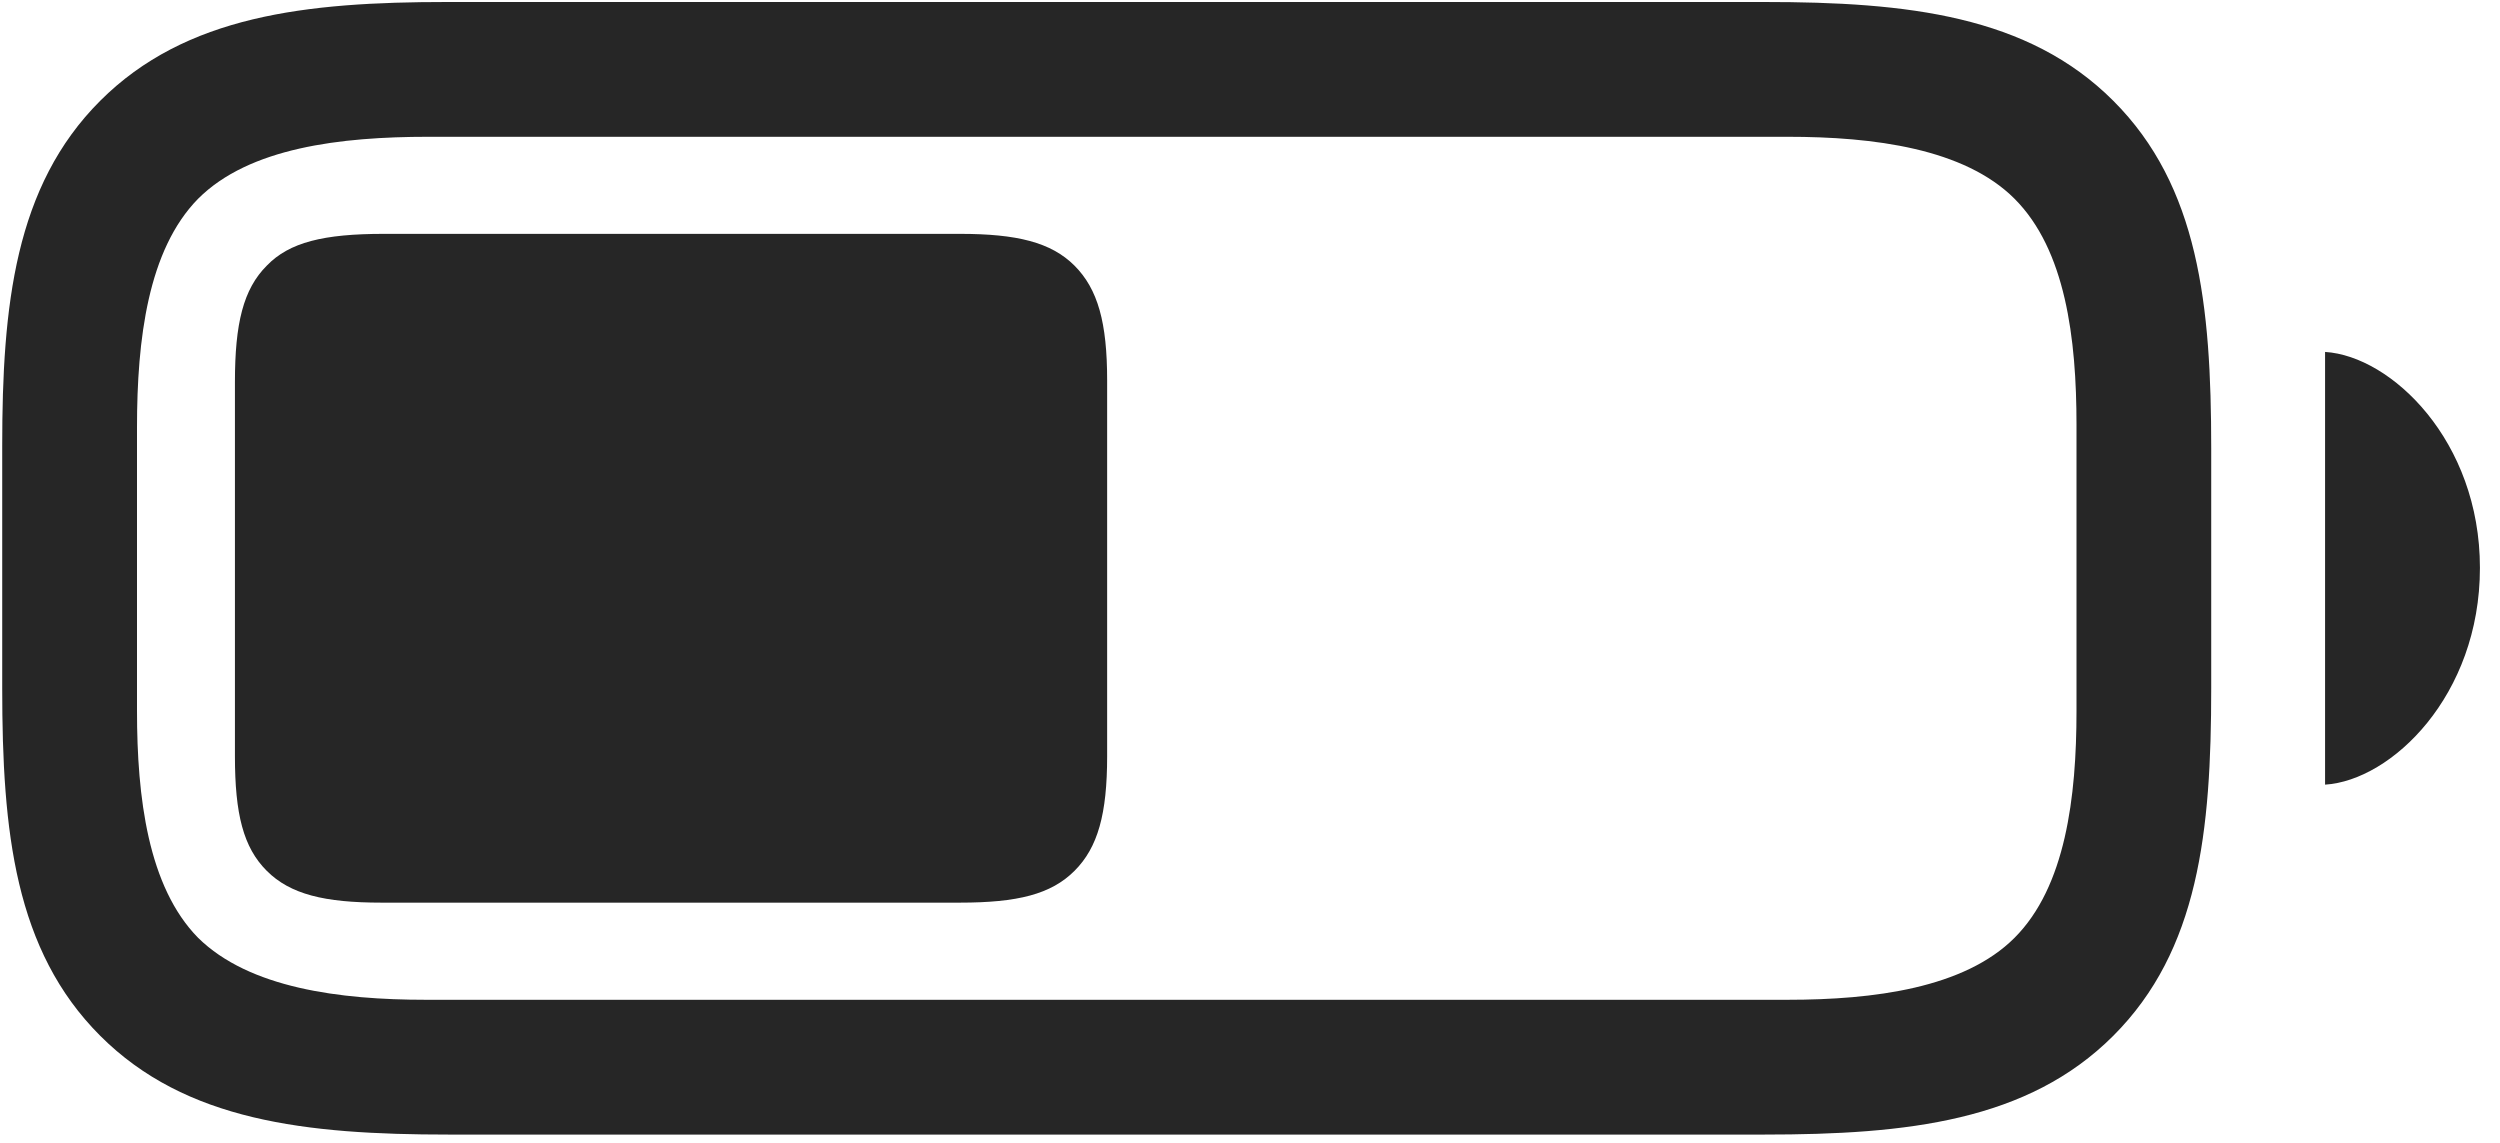 <svg width="35" height="16" viewBox="0 0 35 16" fill="none" xmlns="http://www.w3.org/2000/svg">
<g clip-path="url(#clip0_2207_22108)">
<path d="M6.278 15.884H24.7C26.703 15.884 28.391 15.696 29.586 14.501C30.782 13.305 30.957 11.641 30.957 9.637V6.274C30.957 4.27 30.782 2.606 29.586 1.411C28.391 0.216 26.703 0.028 24.7 0.028H6.254C4.285 0.028 2.598 0.216 1.403 1.411C0.207 2.606 0.031 4.282 0.031 6.239V9.637C0.031 11.641 0.207 13.305 1.403 14.501C2.598 15.696 4.285 15.884 6.278 15.884ZM5.961 13.997C4.754 13.997 3.489 13.833 2.774 13.13C2.071 12.415 1.918 11.161 1.918 9.954V5.981C1.918 4.751 2.071 3.497 2.774 2.782C3.489 2.067 4.766 1.915 5.996 1.915H25.028C26.235 1.915 27.5 2.079 28.203 2.782C28.918 3.497 29.071 4.739 29.071 5.946V9.954C29.071 11.161 28.918 12.415 28.203 13.13C27.5 13.833 26.235 13.997 25.028 13.997H5.961ZM32.551 10.985C33.477 10.927 34.719 9.743 34.719 7.95C34.719 6.169 33.477 4.985 32.551 4.927V10.985Z" fill="black" fill-opacity="0.85"/>
<path d="M5.34 12.637H13.438C14.246 12.637 14.715 12.52 15.043 12.192C15.371 11.864 15.5 11.395 15.5 10.587V5.325C15.5 4.516 15.371 4.048 15.043 3.719C14.715 3.391 14.235 3.274 13.438 3.274H5.375C4.532 3.274 4.051 3.391 3.735 3.719C3.406 4.048 3.289 4.528 3.289 5.348V10.587C3.289 11.395 3.406 11.864 3.735 12.192C4.063 12.52 4.543 12.637 5.34 12.637Z" fill="black" fill-opacity="0.85"/>
</g>
<defs>
<clipPath id="clip0_2207_22108">
<rect width="34.688" height="15.855" fill="white" transform="translate(0.031 0.028)"/>
</clipPath>
</defs>
</svg>
